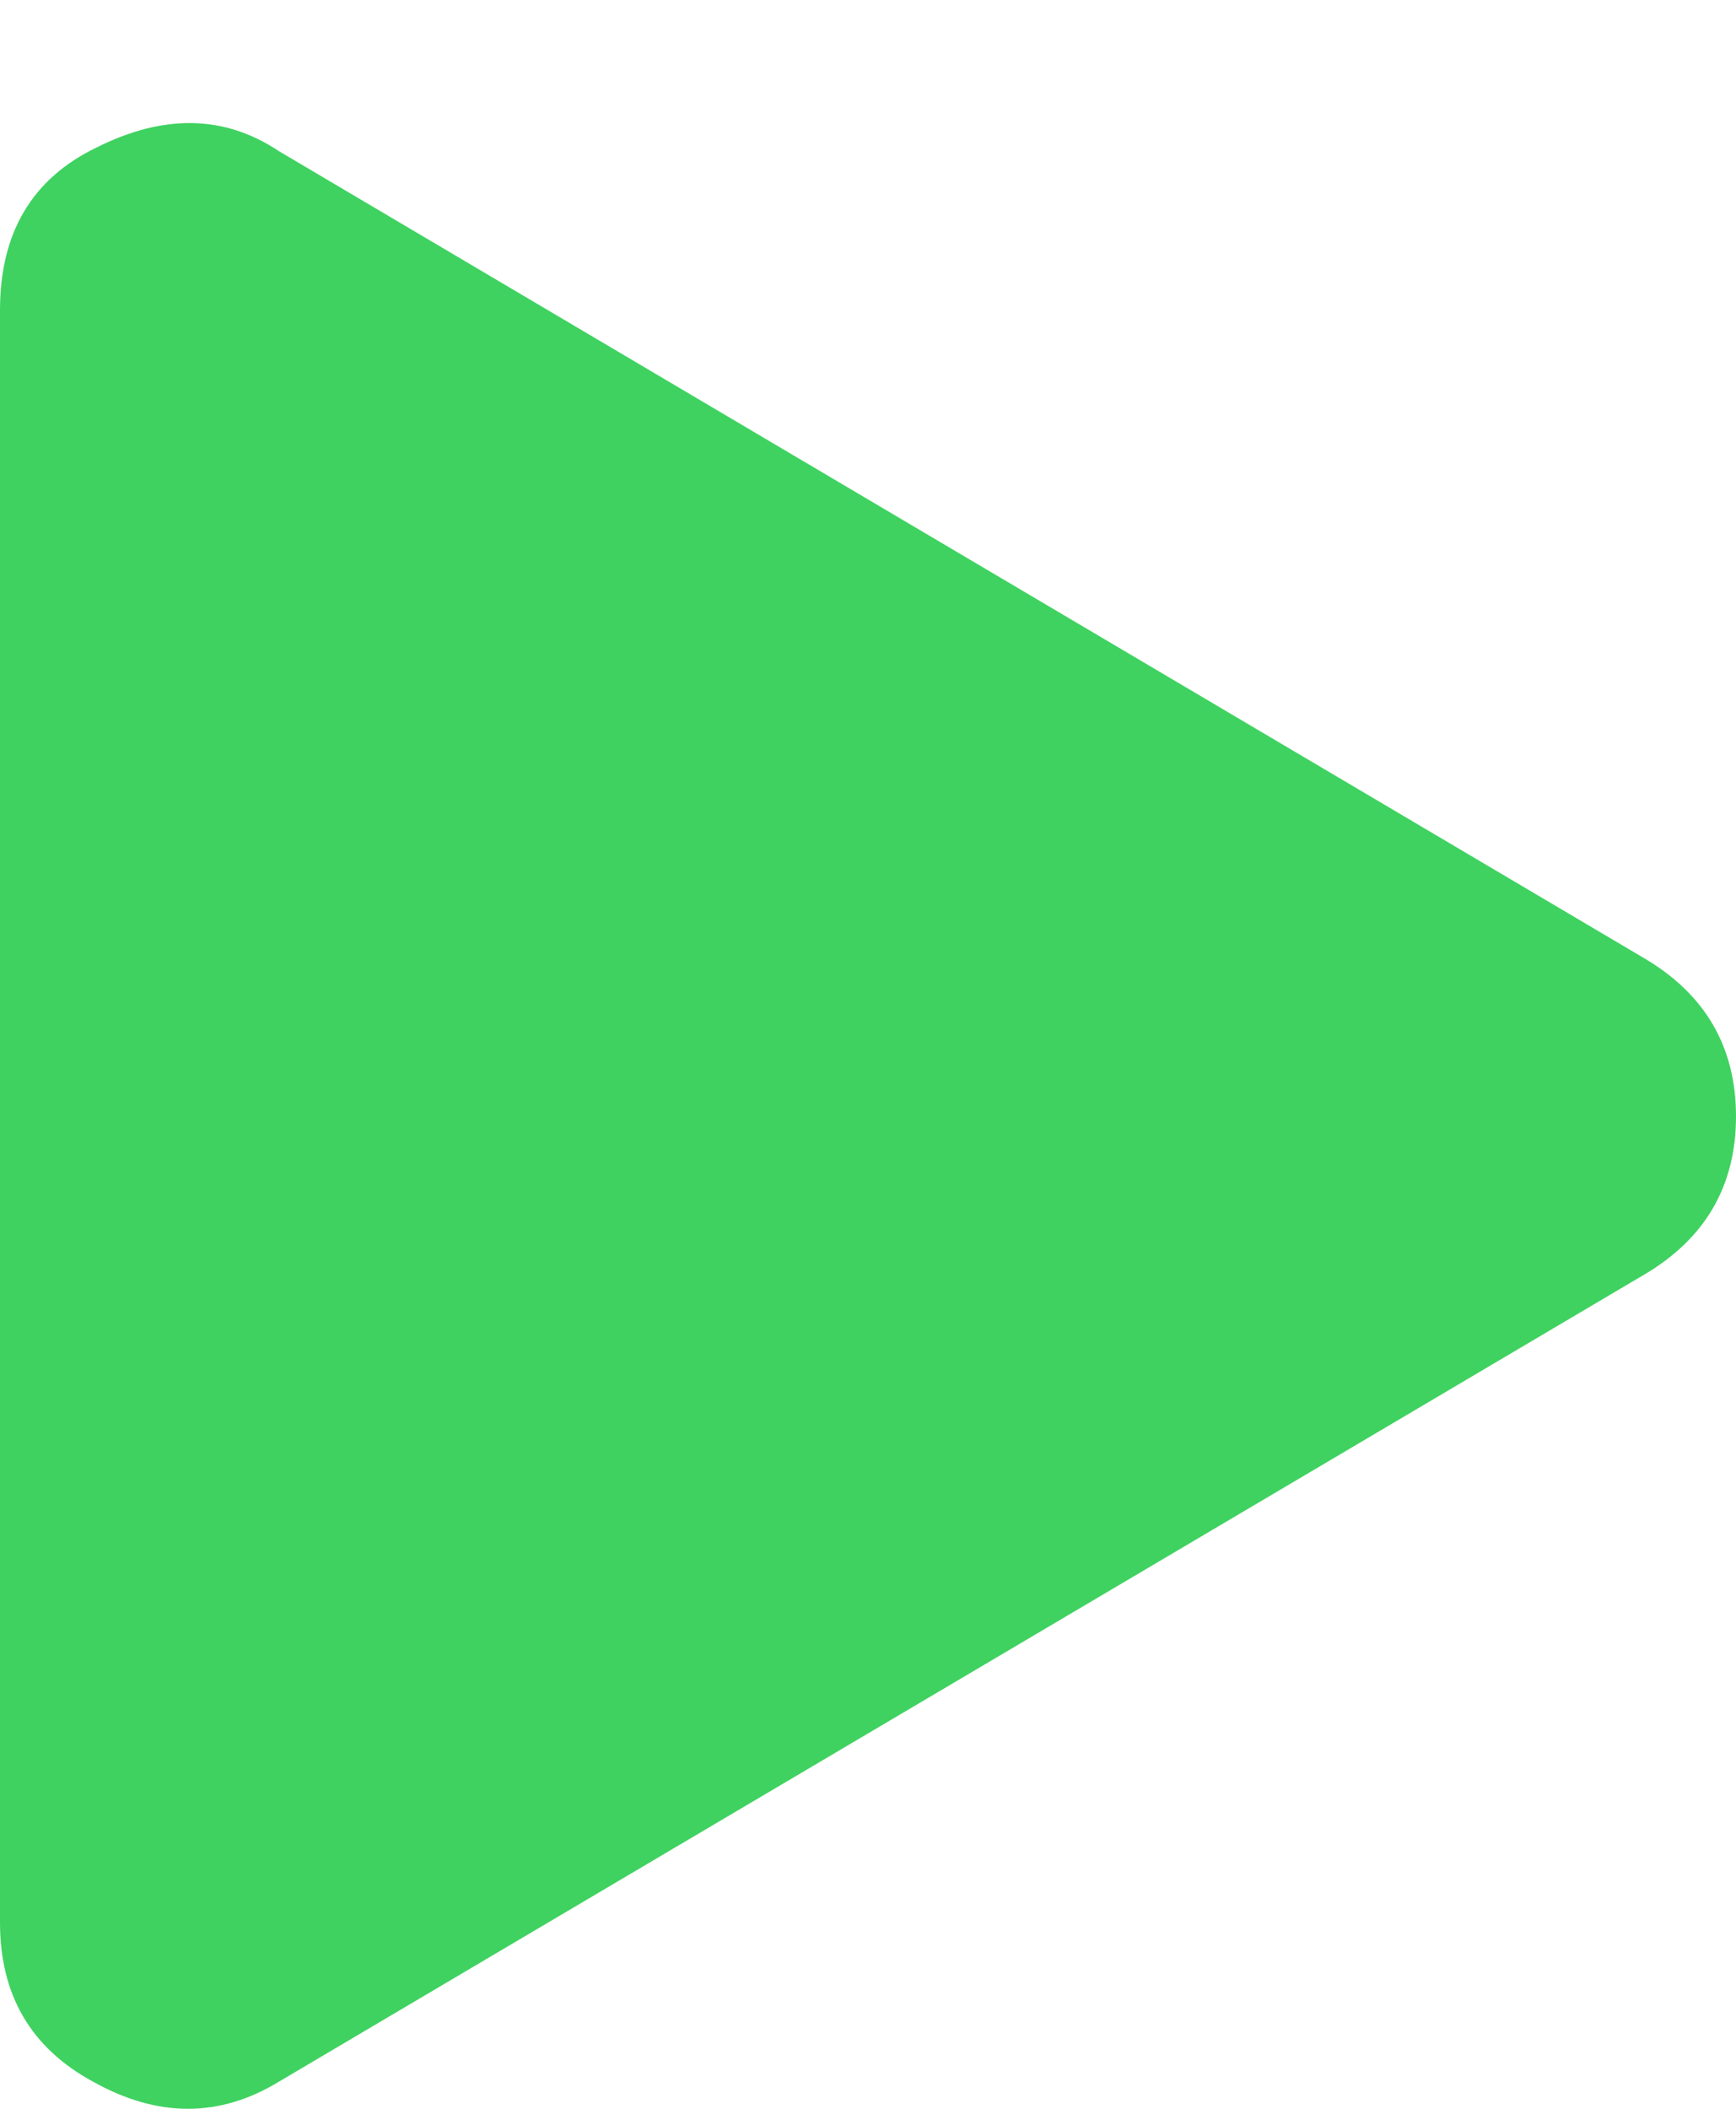 <svg width="14" height="17" viewBox="0 0 14 17" fill="none" xmlns="http://www.w3.org/2000/svg">
<path d="M13.25 7.719C13.75 8.01 14 8.438 14 9C14 9.562 13.75 9.99 13.25 10.281L2.25 16.781C1.771 17.073 1.271 17.073 0.75 16.781C0.25 16.51 0 16.083 0 15.5V2.5C0 1.875 0.26 1.438 0.781 1.188C1.323 0.917 1.812 0.927 2.25 1.219L13.25 7.719Z" fill="#3FD260"/>
</svg>
